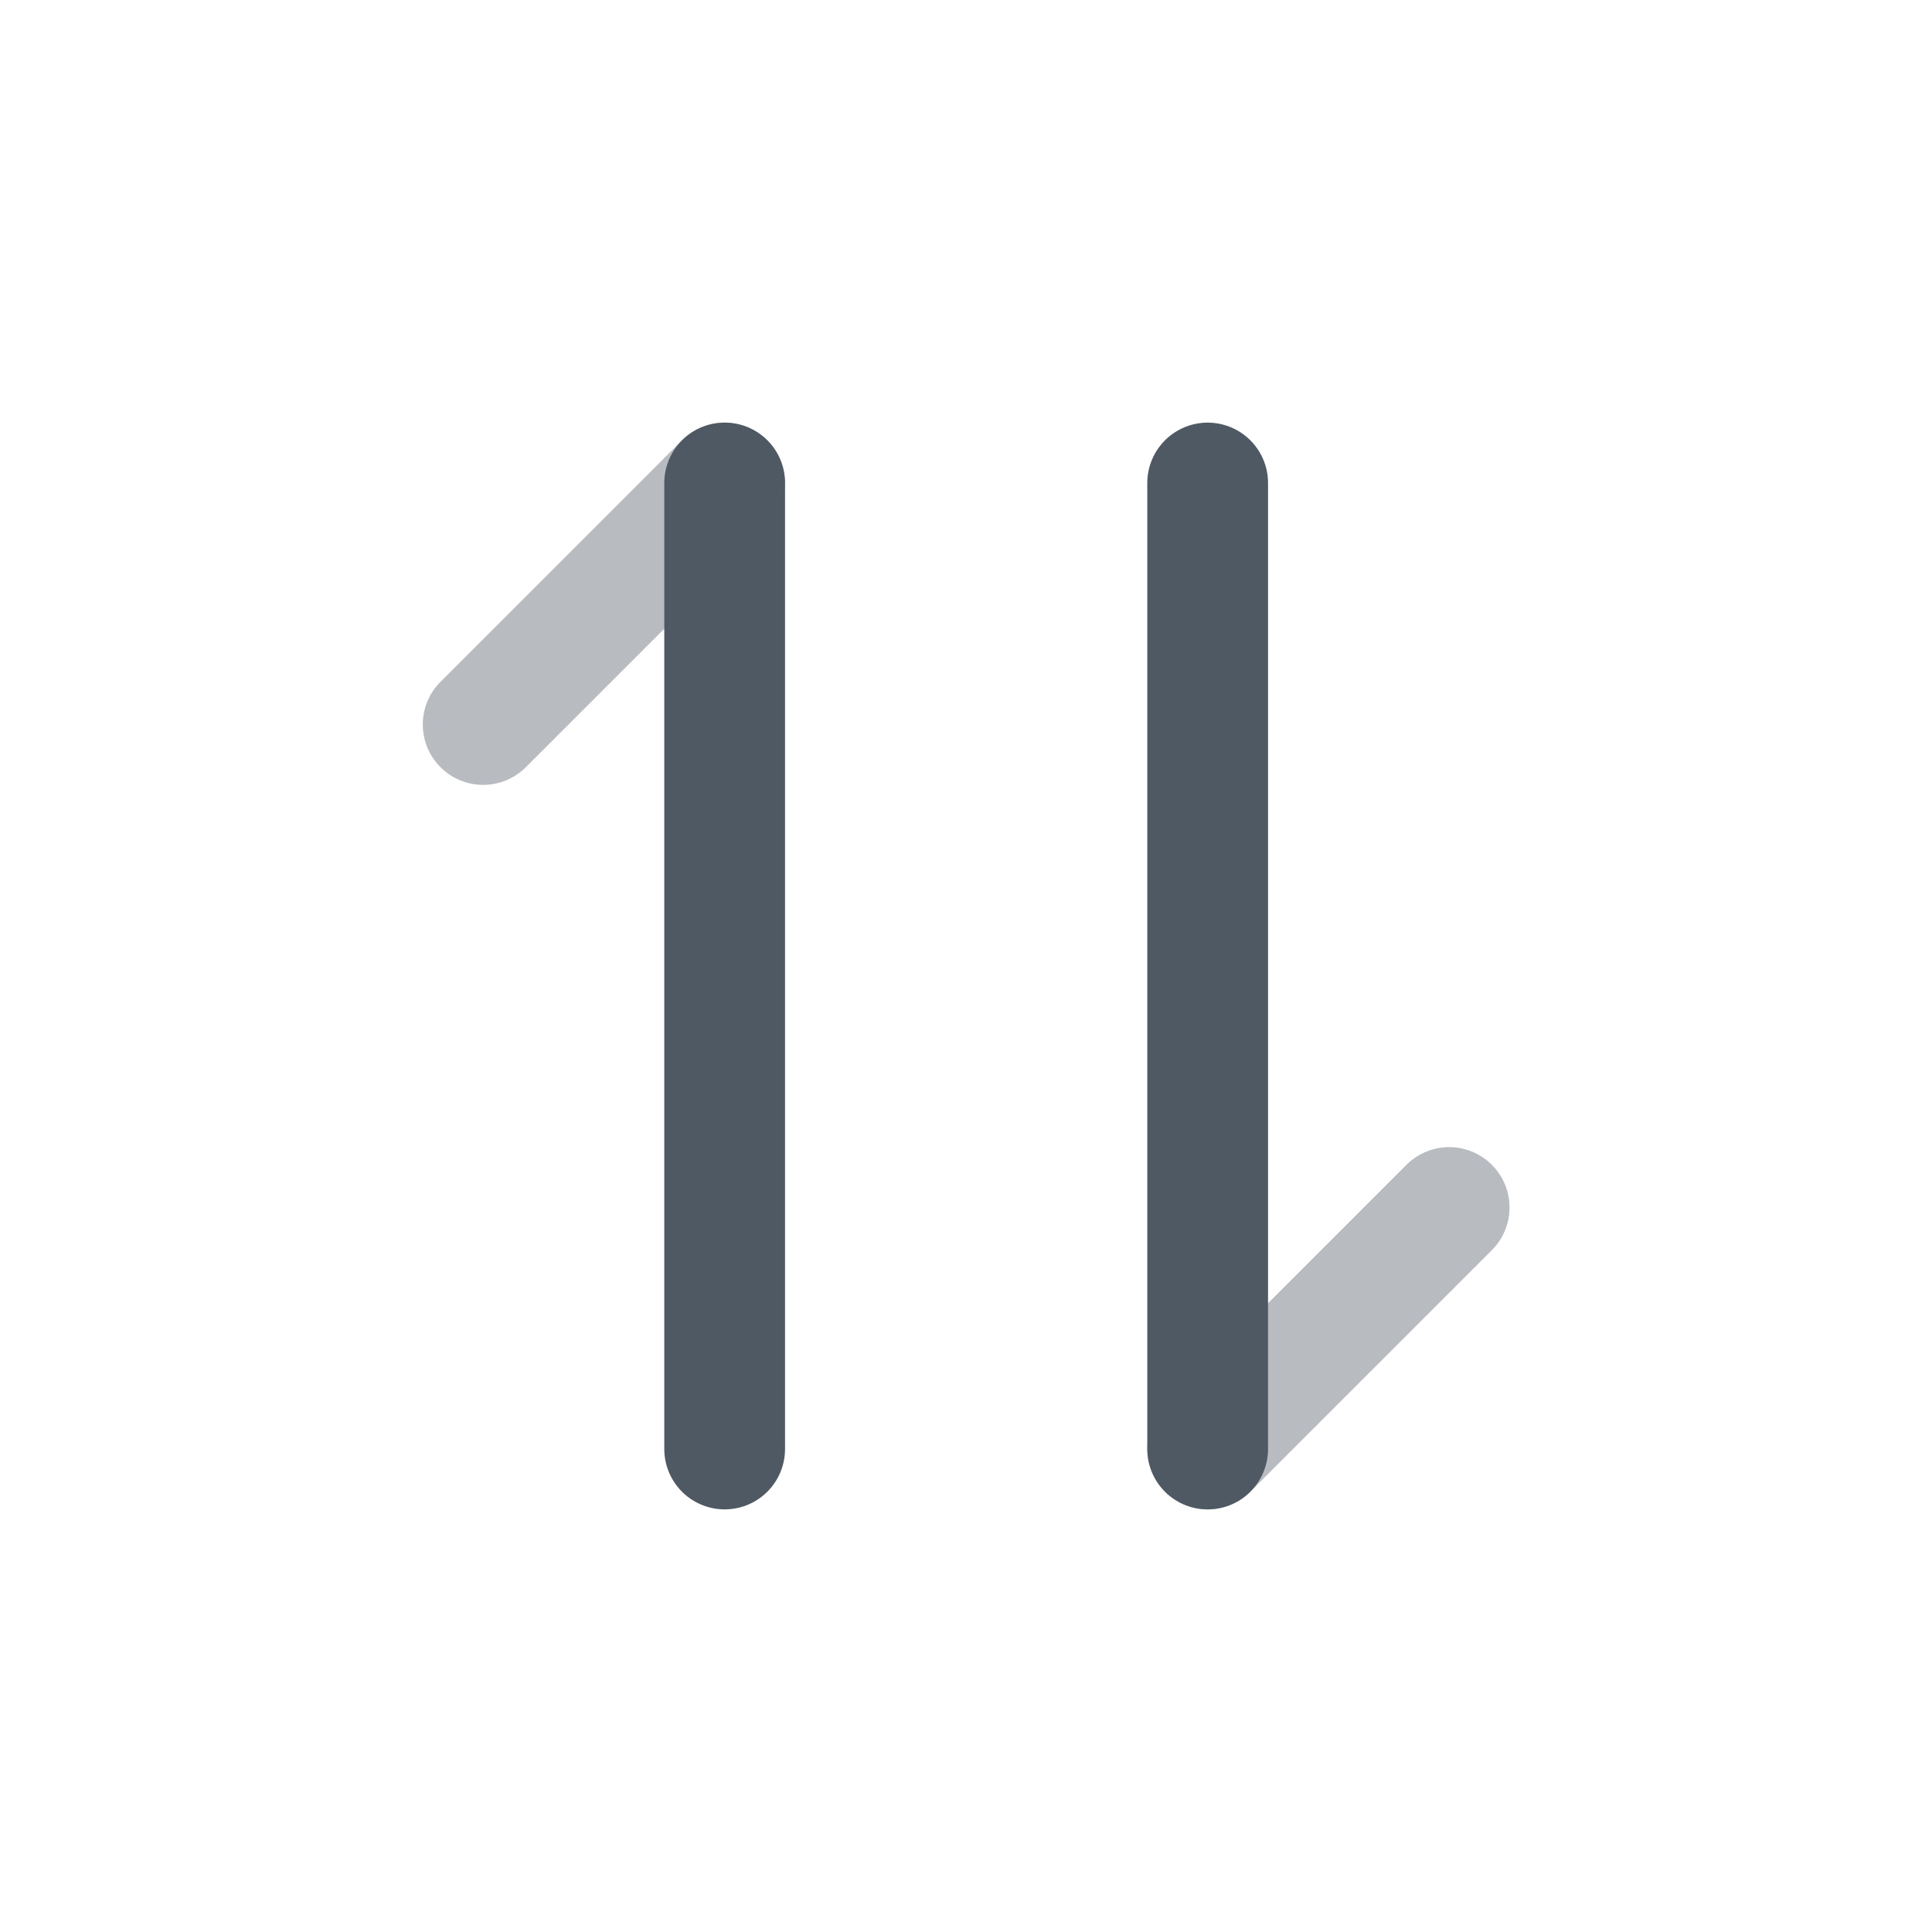 <svg width="24" height="24" viewBox="0 0 24 24" fill="none" xmlns="http://www.w3.org/2000/svg">
<path opacity="0.4" d="M15.002 18L18.002 15" stroke="#4E5964" stroke-width="1.5" stroke-linecap="round" stroke-linejoin="round"/>
<path d="M15.002 6L15.002 18" stroke="#4E5964" stroke-width="1.5" stroke-linecap="round" stroke-linejoin="round"/>
<path opacity="0.4" d="M9.002 6L6.002 9" stroke="#4E5964" stroke-width="1.5" stroke-linecap="round" stroke-linejoin="round"/>
<path d="M9.002 18L9.002 6" stroke="#4E5964" stroke-width="1.5" stroke-linecap="round" stroke-linejoin="round"/>
</svg>
